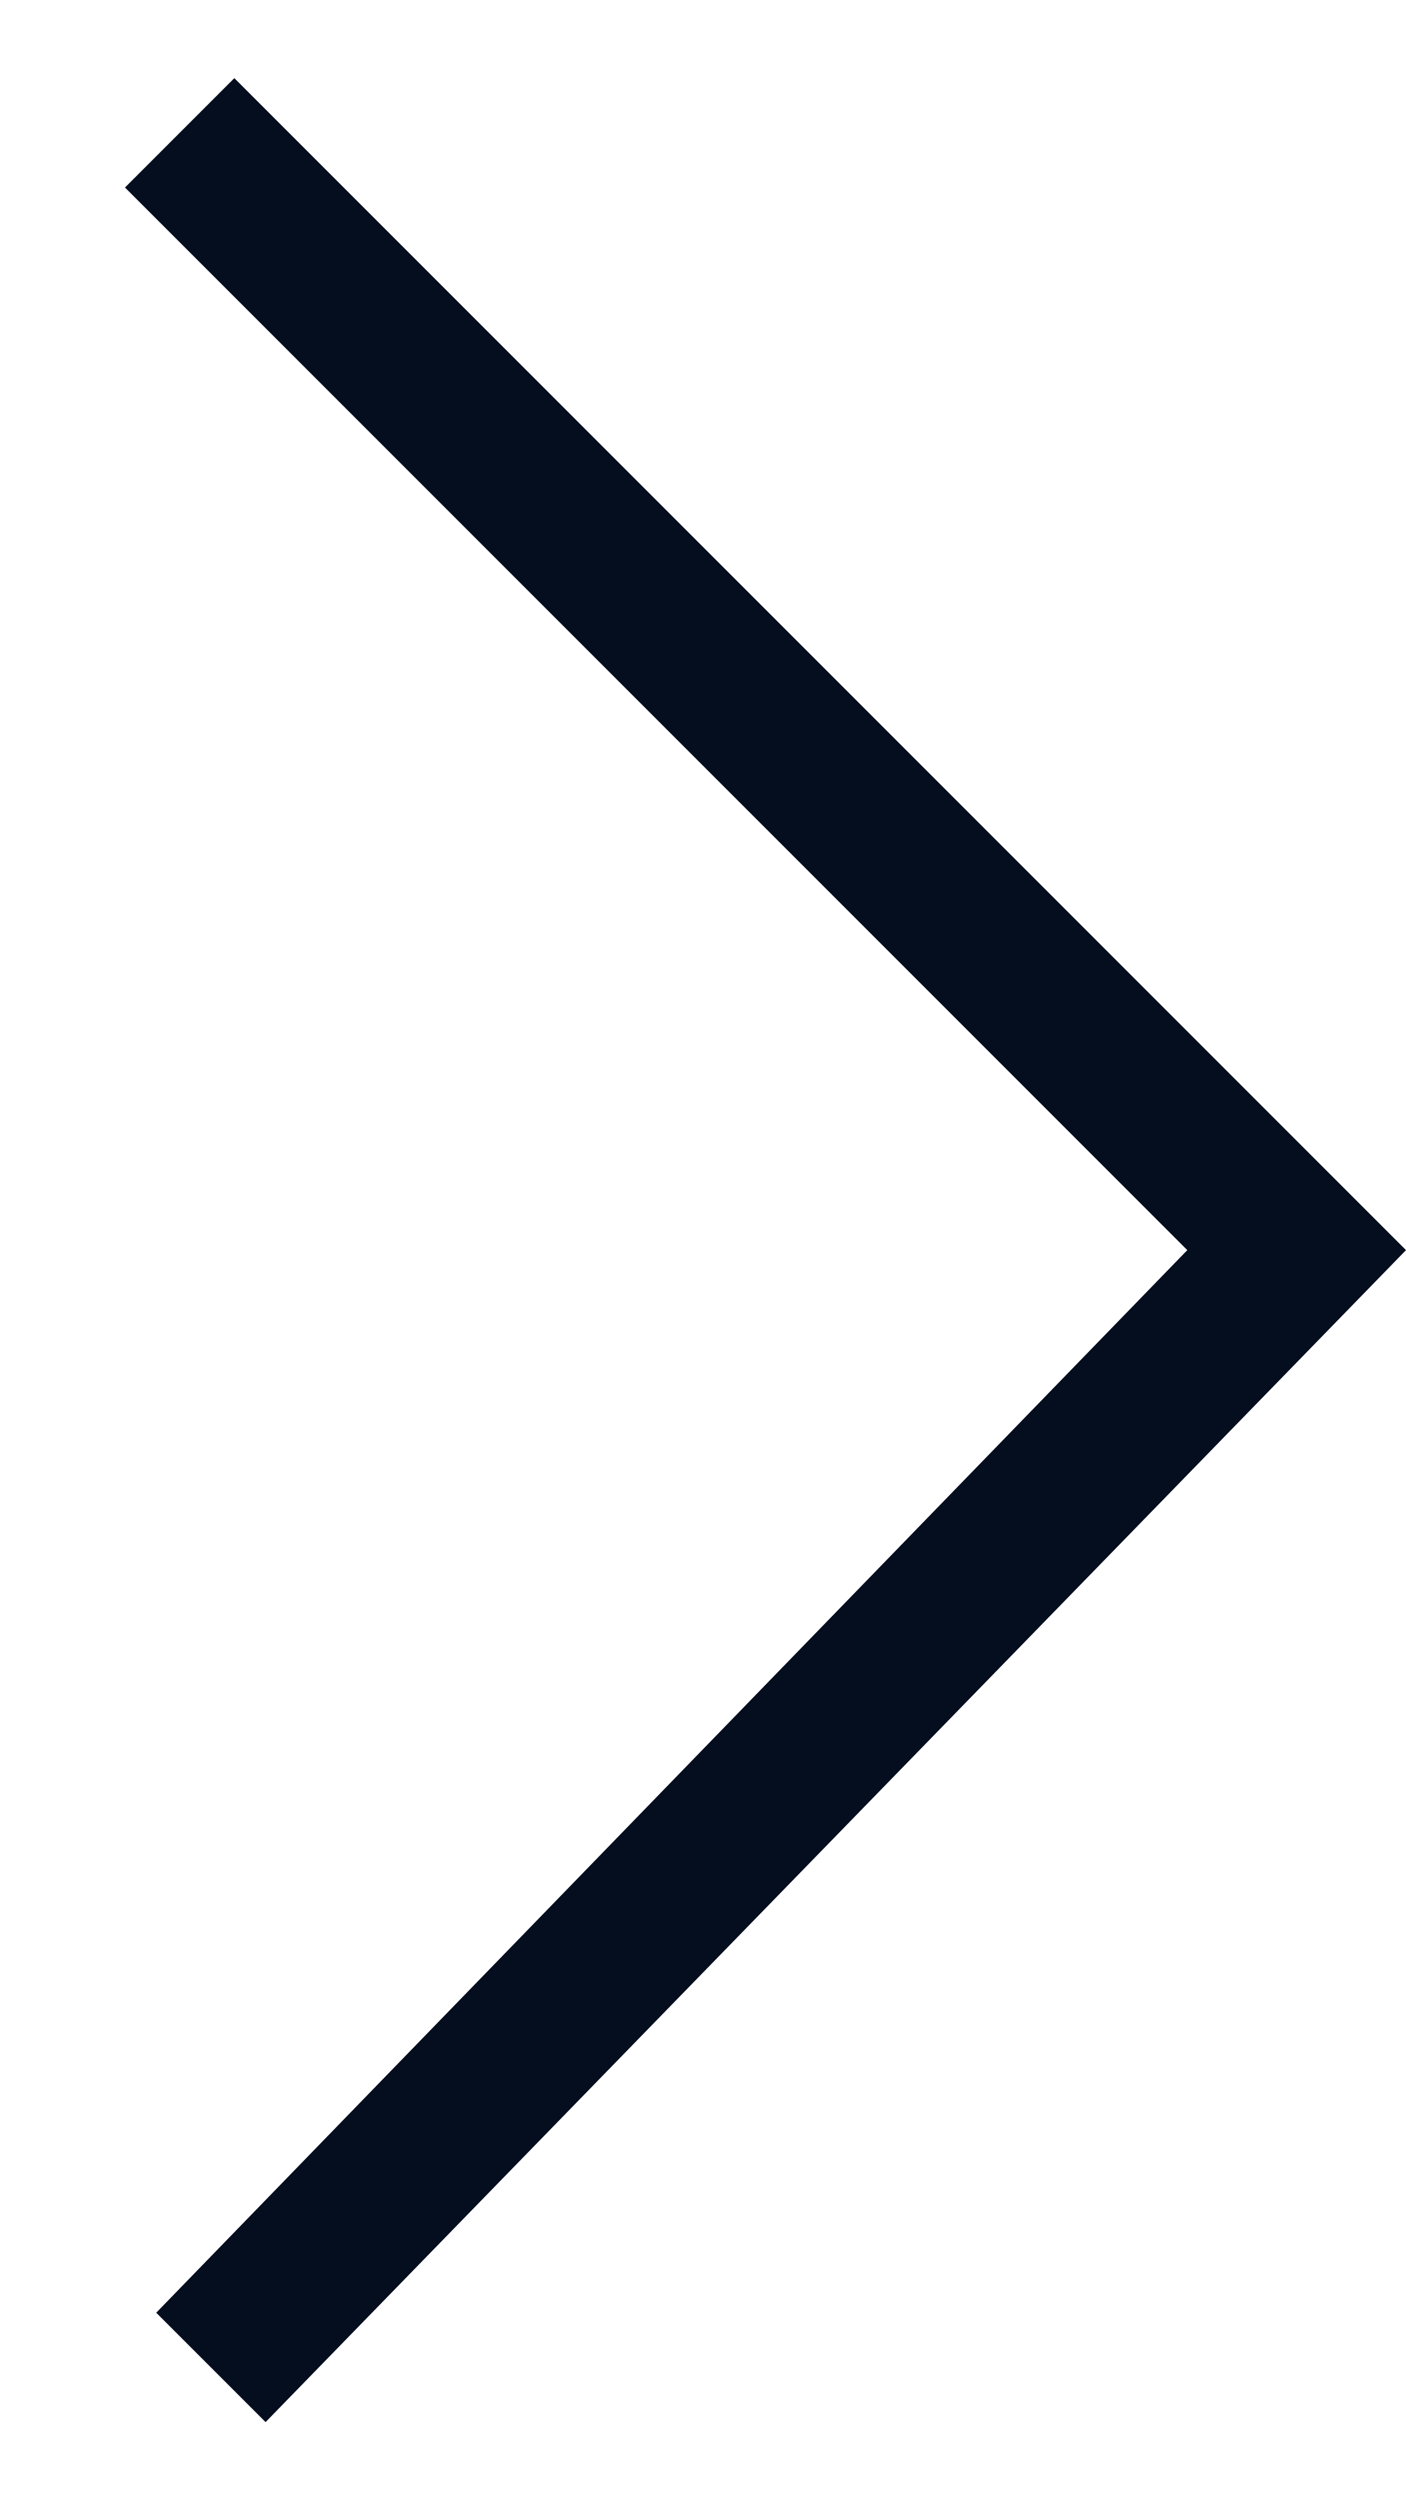 <?xml version="1.0" encoding="utf-8"?>
<!-- Generator: Adobe Illustrator 20.0.0, SVG Export Plug-In . SVG Version: 6.00 Build 0)  -->
<svg version="1.1" id="Layer_1" xmlns="http://www.w3.org/2000/svg" xmlns:xlink="http://www.w3.org/1999/xlink" x="0px" y="0px"
	 viewBox="0 0 9 16" style="enable-background:new 0 0 9 16;" xml:space="preserve">
<style type="text/css">
	.st0{fill:#050E1F;}
</style>
<title>Path 2 Copy</title>
<desc>Created with Sketch.</desc>
<g id="_x2B_-_x5B_Контентная-страница_x5D_-">
	<g id="Смотреть-далее" transform="translate(-294, -536)">
		<polygon id="Path-2-Copy" class="st0" points="301.6,544 294.8,537.2 295.5,536.5 303,544 295.7,551.5 295,550.8 		"/>
	</g>
</g>
</svg>
